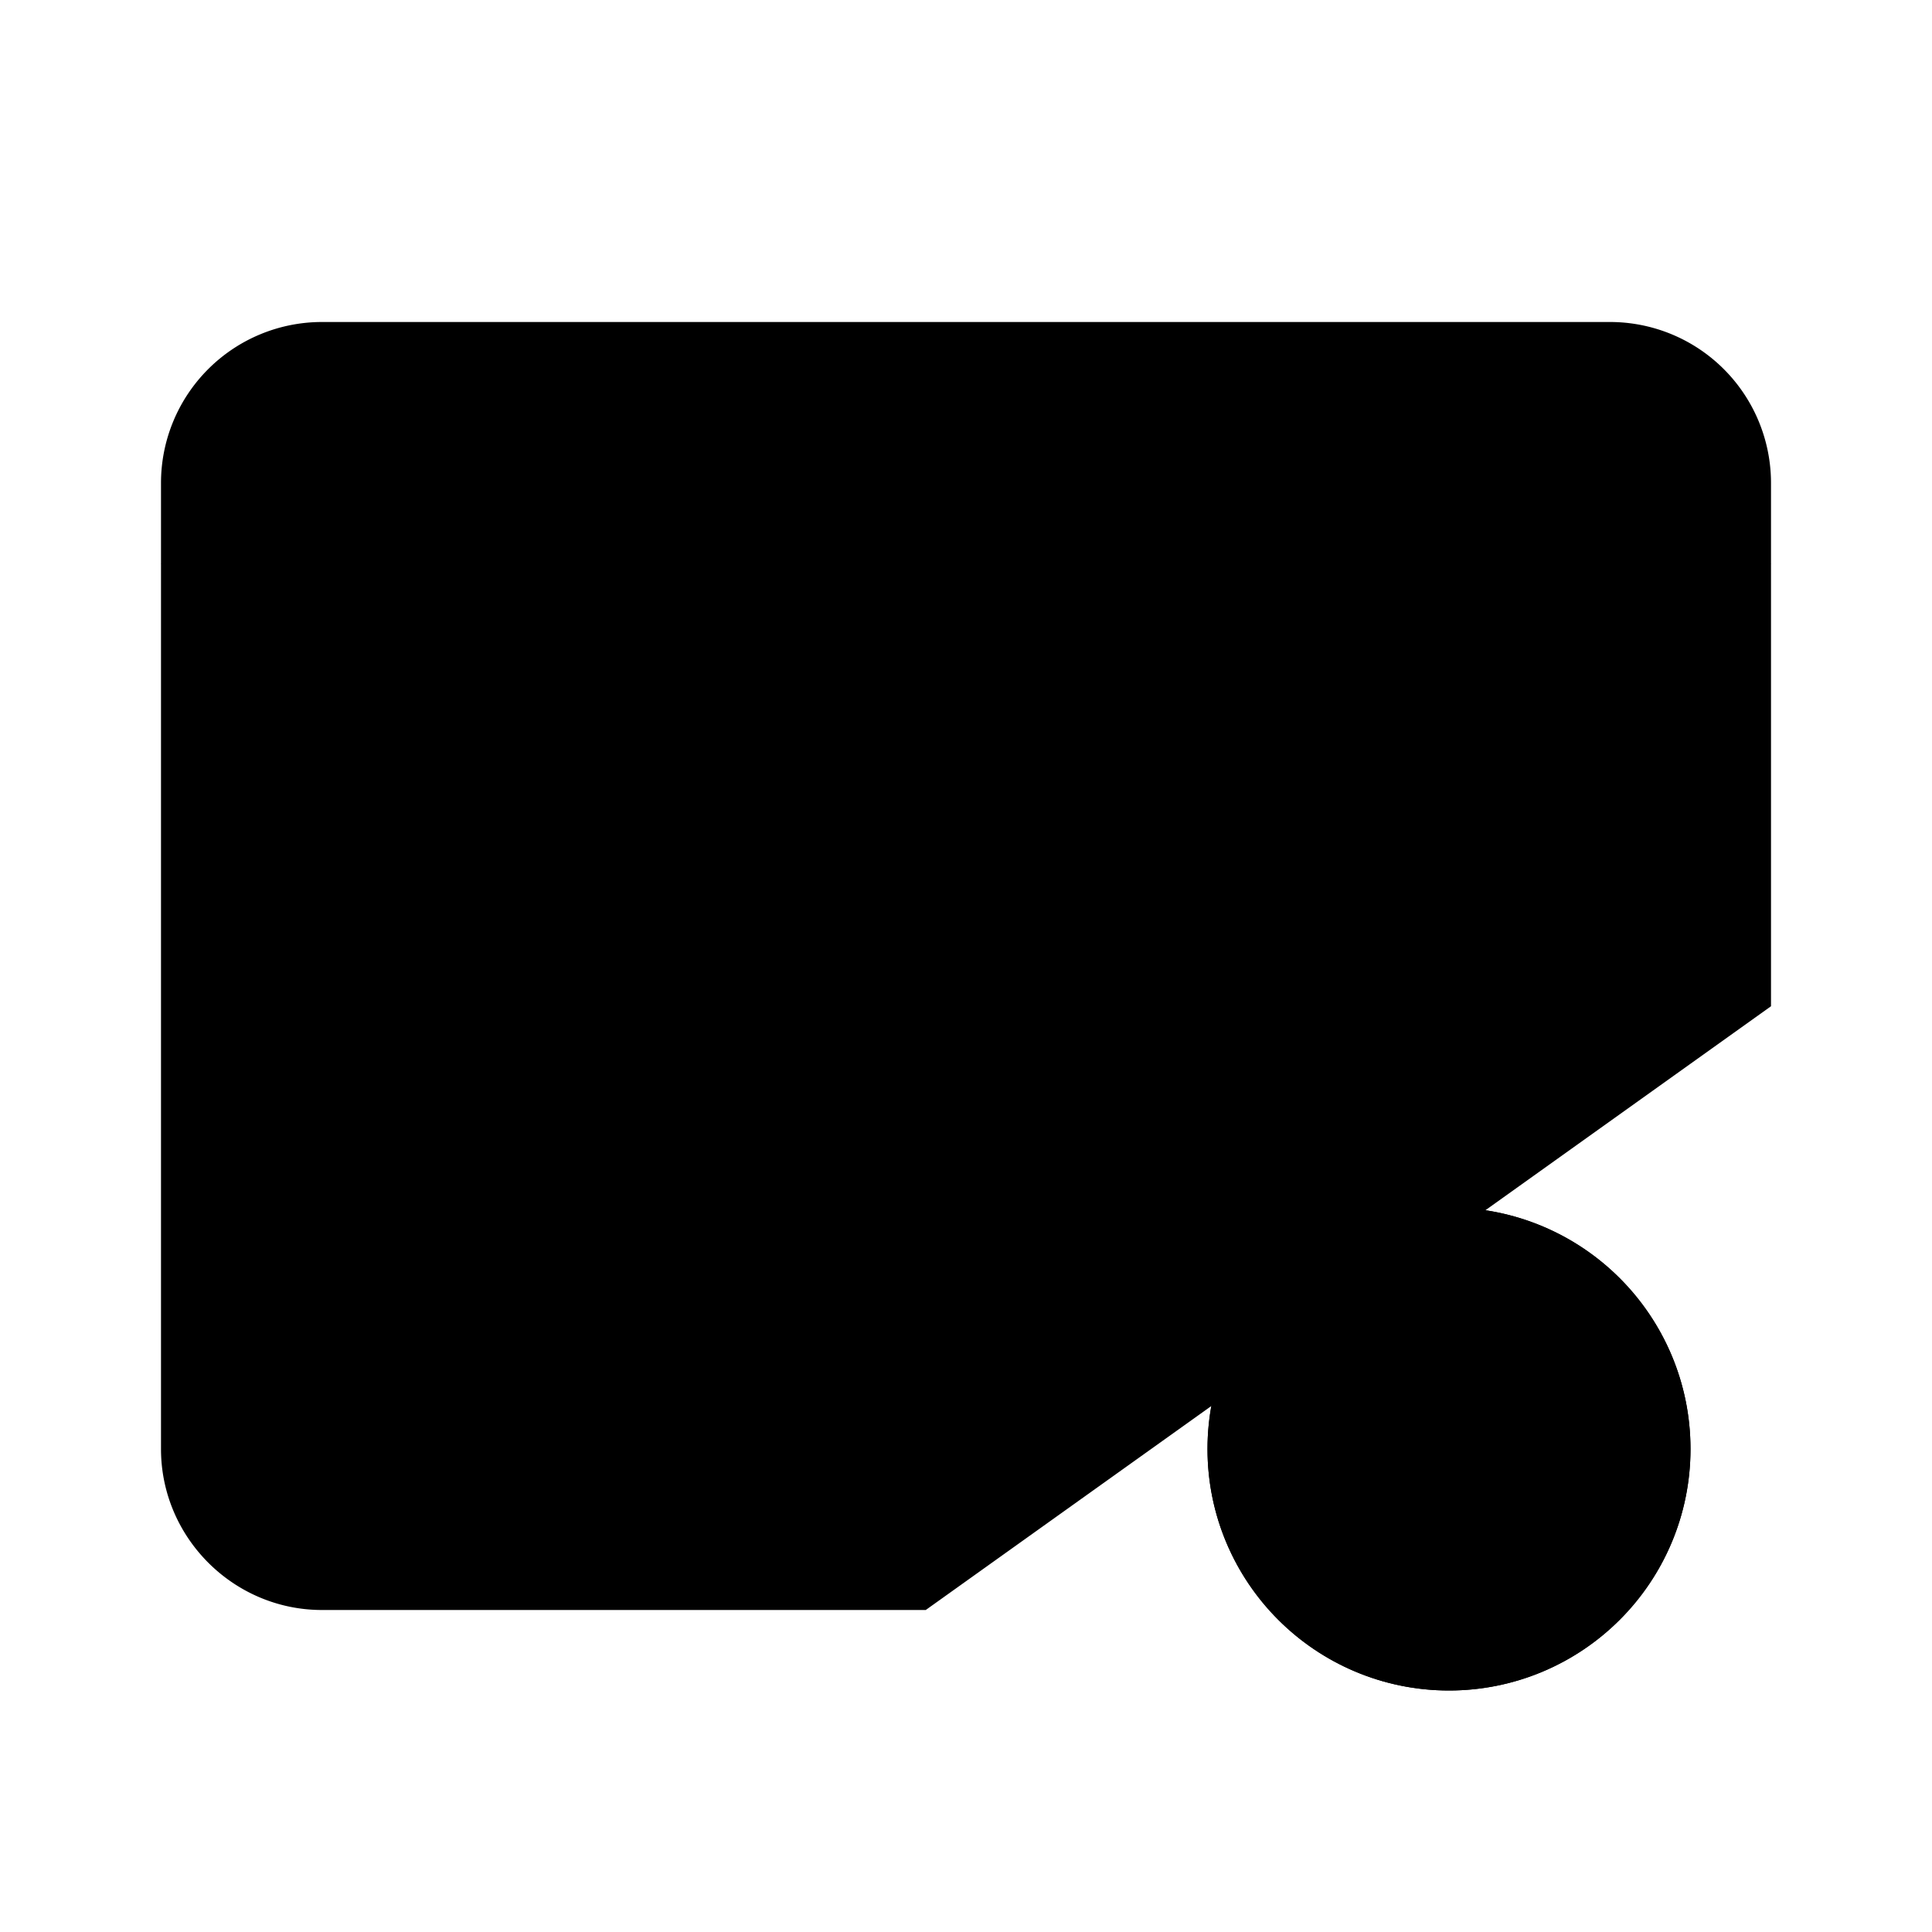 <svg xmlns="http://www.w3.org/2000/svg" width="24" height="24" viewBox="0 0 24 24"><path d="M22 12.5V6a2 2 0 0 0-2-2H4a2 2 0 0 0-2 2v12c0 1.1.9 2 2 2h7.5"/><path d="m22 7-8.97 5.7a1.94 1.94 0 0 1-2.06 0L2 7"/><path d="M18 21a3 3 0 1 0 0-6 3 3 0 0 0 0 6v0Z"/><circle cx="18" cy="18" r="3"/><path d="m22 22-1.5-1.5"/></svg>